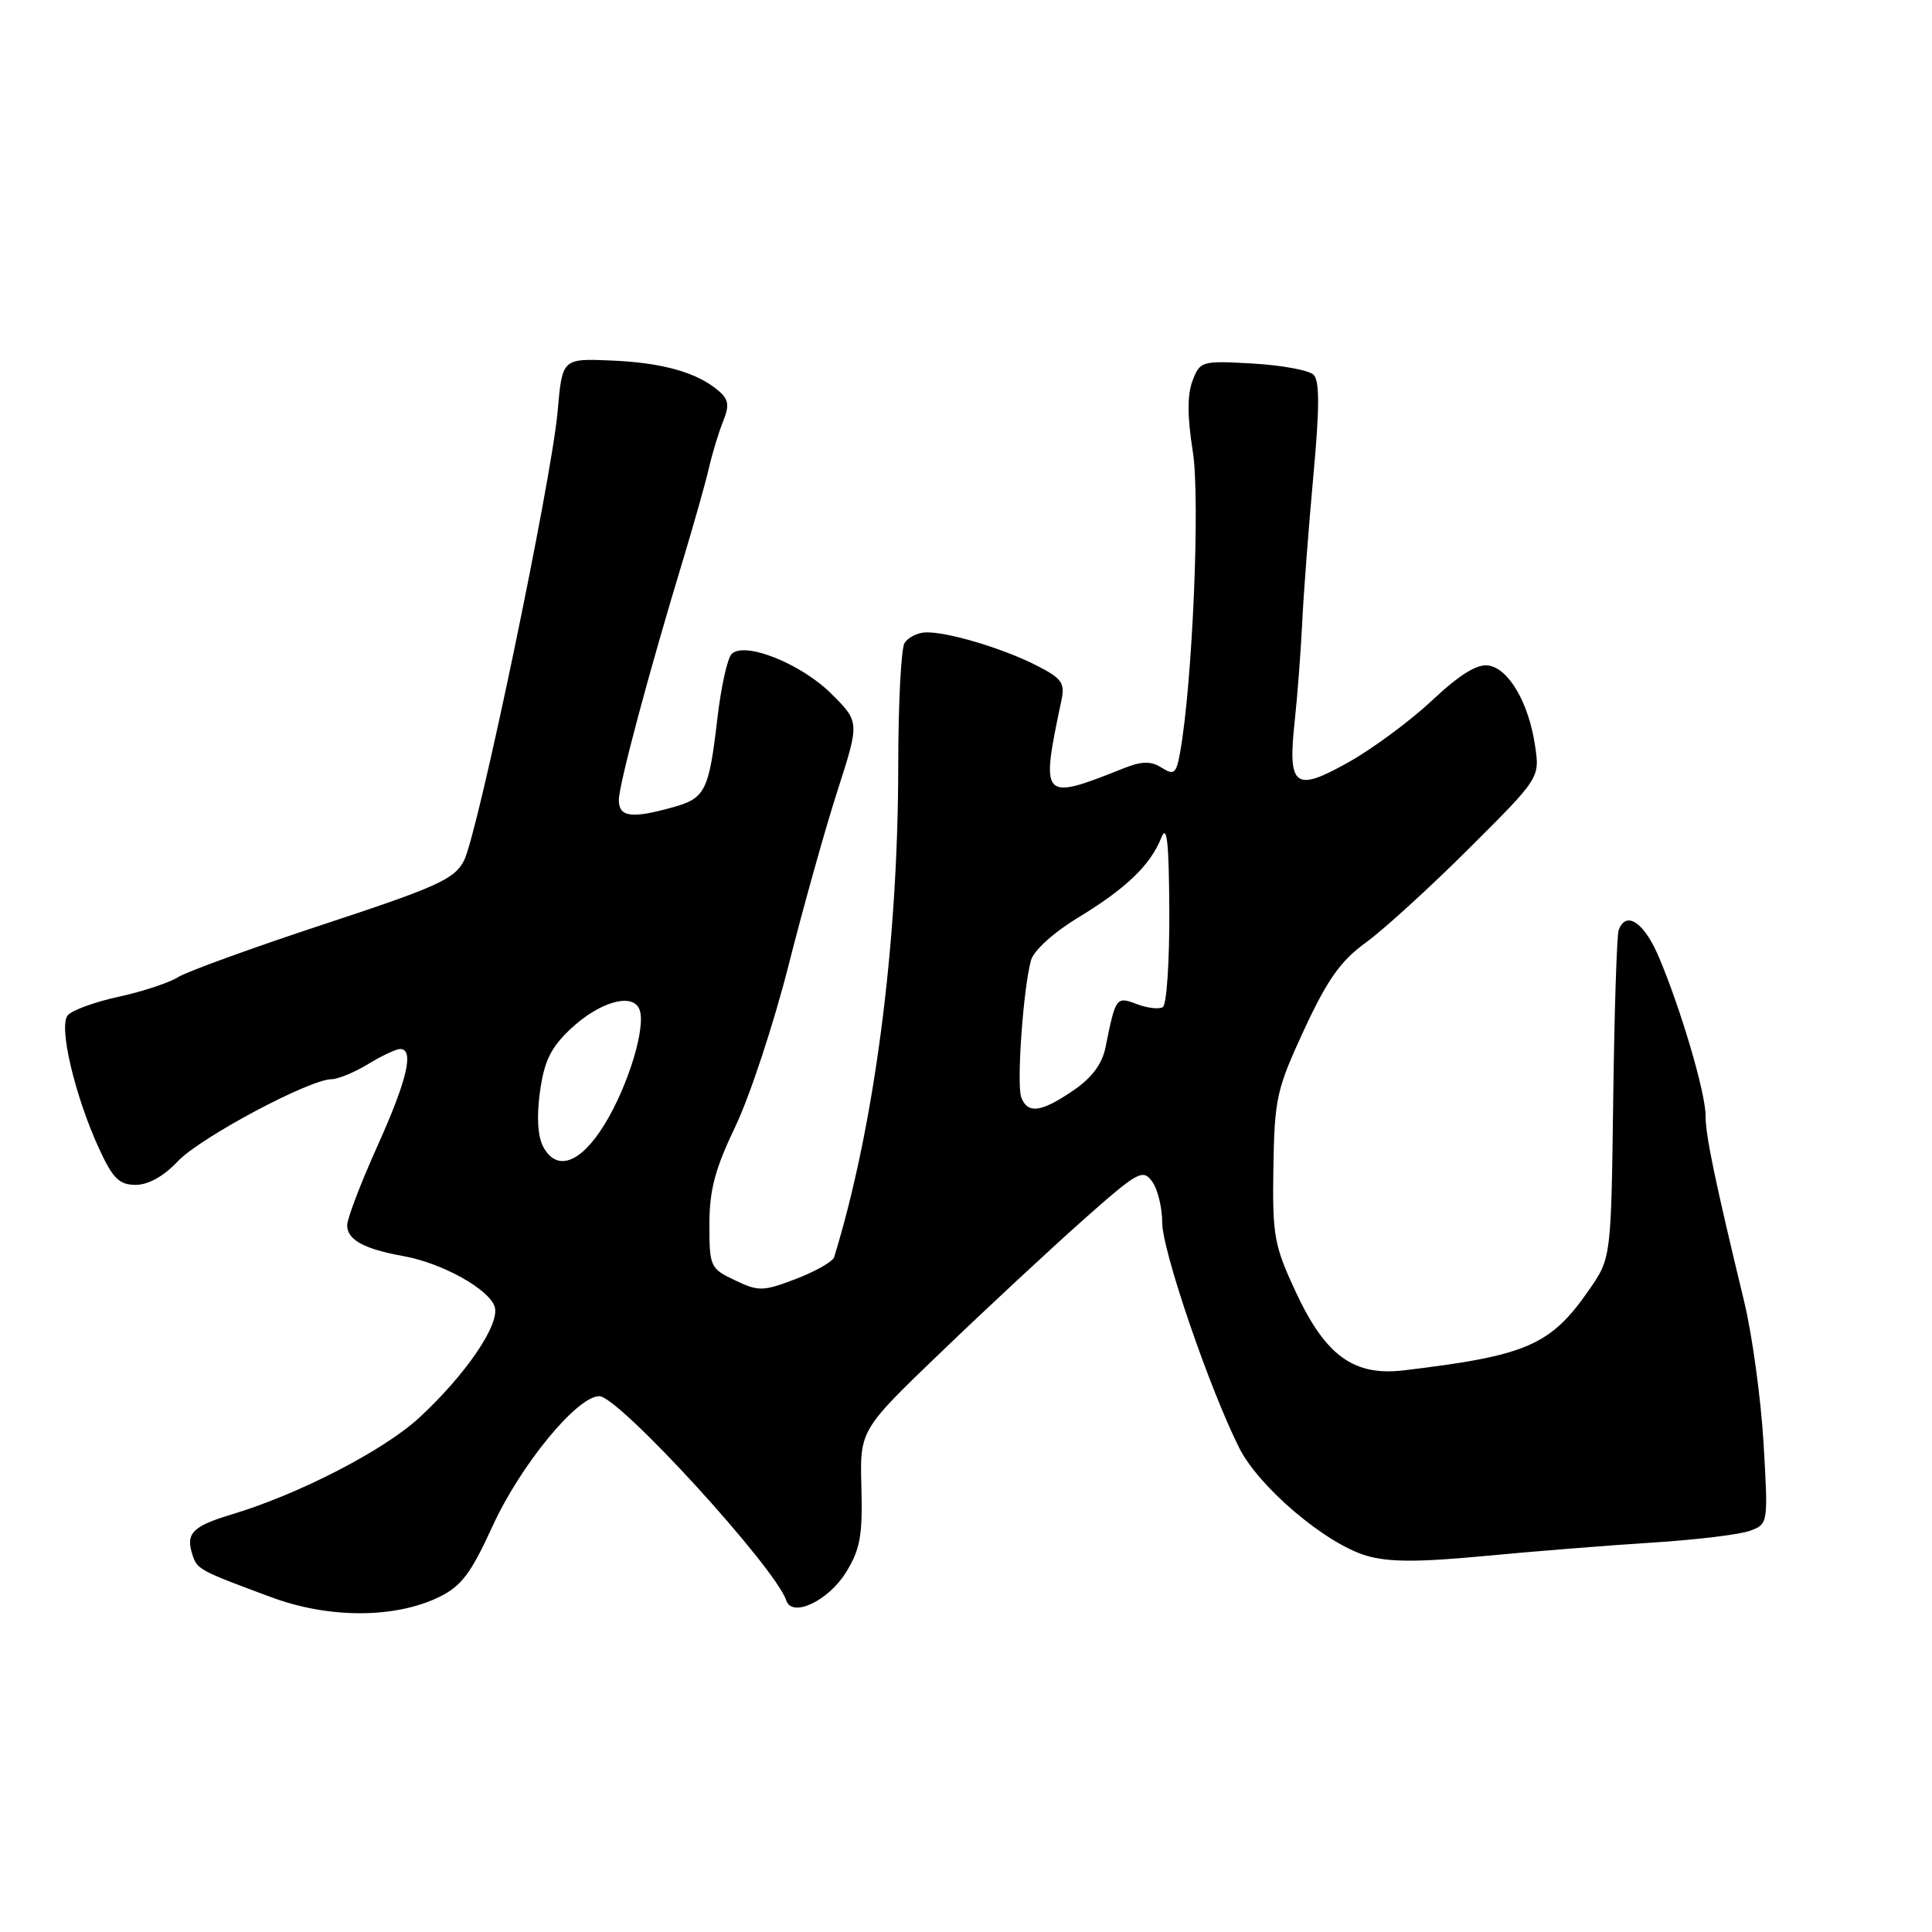 <?xml version="1.0" encoding="UTF-8" standalone="no"?>
<!DOCTYPE svg PUBLIC "-//W3C//DTD SVG 1.1//EN" "http://www.w3.org/Graphics/SVG/1.1/DTD/svg11.dtd" >
<svg xmlns="http://www.w3.org/2000/svg" xmlns:xlink="http://www.w3.org/1999/xlink" version="1.1" viewBox="0 0 256 256">
 <g >
 <path fill="currentColor"
d=" M 58.13 211.64 C 61.13 210.19 62.38 208.54 65.28 202.19 C 68.98 194.12 76.47 185.00 79.41 185.00 C 81.98 185.00 102.72 207.67 104.19 212.08 C 104.96 214.39 109.75 212.13 112.09 208.36 C 113.98 205.30 114.31 203.47 114.14 197.10 C 113.93 189.50 113.93 189.50 124.72 179.14 C 130.65 173.44 139.06 165.62 143.41 161.75 C 150.77 155.22 151.42 154.85 152.66 156.55 C 153.40 157.56 154.00 160.02 154.00 162.01 C 154.00 165.71 160.24 183.96 164.20 191.85 C 166.81 197.04 175.59 204.50 181.03 206.13 C 183.96 207.00 187.83 207.02 196.71 206.18 C 203.19 205.56 213.22 204.76 219.00 204.40 C 224.78 204.03 230.58 203.33 231.90 202.83 C 234.29 201.94 234.30 201.87 233.68 191.22 C 233.33 185.32 232.18 176.90 231.12 172.50 C 227.24 156.43 225.99 150.44 226.00 147.86 C 226.00 144.79 222.71 133.64 219.78 126.75 C 217.84 122.19 215.44 120.61 214.48 123.25 C 214.24 123.94 213.91 133.99 213.76 145.60 C 213.48 166.69 213.48 166.69 210.57 170.90 C 205.46 178.27 202.34 179.63 186.00 181.58 C 179.38 182.36 175.65 179.66 171.71 171.22 C 168.82 165.01 168.59 163.75 168.73 154.70 C 168.88 145.57 169.15 144.33 172.80 136.45 C 175.87 129.82 177.63 127.33 180.96 124.91 C 183.30 123.22 189.45 117.61 194.63 112.45 C 204.04 103.07 204.04 103.07 203.40 98.79 C 202.56 93.11 199.91 88.57 197.21 88.18 C 195.71 87.96 193.39 89.40 189.76 92.81 C 186.87 95.52 181.87 99.22 178.65 101.02 C 171.54 105.01 170.61 104.29 171.56 95.50 C 171.92 92.20 172.36 86.35 172.55 82.50 C 172.73 78.65 173.40 69.93 174.02 63.13 C 174.85 54.13 174.87 50.47 174.06 49.66 C 173.46 49.06 169.83 48.39 166.00 48.17 C 159.21 47.79 159.01 47.84 158.01 50.47 C 157.31 52.32 157.32 55.24 158.05 59.80 C 159.05 66.04 158.02 90.49 156.37 99.70 C 155.86 102.53 155.58 102.76 153.92 101.72 C 152.47 100.81 151.30 100.84 148.77 101.85 C 138.01 106.14 137.86 105.97 140.64 92.82 C 141.13 90.49 140.71 89.89 137.35 88.18 C 132.85 85.88 125.33 83.65 122.59 83.80 C 121.54 83.85 120.31 84.48 119.86 85.20 C 119.40 85.91 119.02 93.32 119.02 101.66 C 118.99 125.28 115.85 149.28 110.53 166.58 C 110.34 167.17 108.07 168.46 105.48 169.46 C 101.09 171.13 100.52 171.14 97.38 169.64 C 94.11 168.09 94.00 167.84 94.00 162.24 C 94.00 157.69 94.74 154.90 97.45 149.24 C 99.35 145.27 102.52 135.67 104.49 127.90 C 106.46 120.13 109.38 109.70 110.99 104.72 C 113.90 95.66 113.90 95.66 110.17 91.94 C 106.17 87.94 98.66 84.94 96.94 86.66 C 96.39 87.21 95.55 91.00 95.07 95.08 C 93.94 104.83 93.46 105.78 89.15 106.97 C 83.68 108.50 82.00 108.27 82.00 106.02 C 82.00 103.98 85.98 89.08 90.56 74.00 C 91.97 69.33 93.50 63.92 93.94 62.00 C 94.38 60.08 95.22 57.31 95.81 55.85 C 96.67 53.70 96.56 52.93 95.19 51.76 C 92.33 49.34 87.79 48.06 81.00 47.77 C 74.50 47.50 74.50 47.50 73.89 54.50 C 73.08 63.69 63.33 110.45 61.48 114.04 C 60.21 116.49 57.97 117.51 42.88 122.48 C 33.44 125.59 24.77 128.74 23.61 129.47 C 22.45 130.21 18.91 131.38 15.74 132.07 C 12.57 132.76 9.52 133.87 8.97 134.54 C 7.74 136.01 9.93 145.26 13.15 152.25 C 14.96 156.17 15.81 157.00 17.98 157.00 C 19.65 157.00 21.71 155.85 23.56 153.88 C 26.50 150.75 41.02 143.00 43.95 143.00 C 44.80 142.99 46.97 142.09 48.77 141.00 C 50.57 139.90 52.49 139.00 53.02 139.00 C 54.92 139.00 53.96 143.09 50.00 151.88 C 47.80 156.77 46.00 161.48 46.00 162.35 C 46.00 164.28 48.24 165.51 53.50 166.45 C 58.60 167.37 64.81 170.82 65.55 173.16 C 66.28 175.46 61.71 182.17 55.53 187.87 C 50.84 192.19 39.63 197.98 30.79 200.64 C 25.54 202.22 24.60 203.15 25.47 205.92 C 26.12 207.97 26.31 208.07 36.00 211.66 C 43.60 214.47 52.28 214.46 58.13 211.64 Z  M 71.99 151.97 C 71.25 150.60 71.09 147.97 71.55 144.66 C 72.10 140.63 72.98 138.82 75.56 136.38 C 79.43 132.73 83.86 131.47 84.74 133.78 C 85.62 136.07 83.25 143.87 80.11 148.98 C 76.96 154.13 73.77 155.30 71.99 151.97 Z  M 135.33 145.42 C 134.68 143.72 135.58 131.00 136.61 127.25 C 136.97 125.95 139.60 123.56 142.87 121.58 C 149.23 117.71 152.42 114.65 153.88 111.00 C 154.63 109.12 154.89 111.54 154.94 120.69 C 154.97 127.40 154.59 133.14 154.08 133.45 C 153.58 133.76 152.03 133.58 150.64 133.05 C 147.90 132.01 147.83 132.10 146.49 138.77 C 146.04 141.00 144.67 142.83 142.18 144.52 C 137.95 147.40 136.18 147.63 135.33 145.42 Z "/>
</g>
</svg>